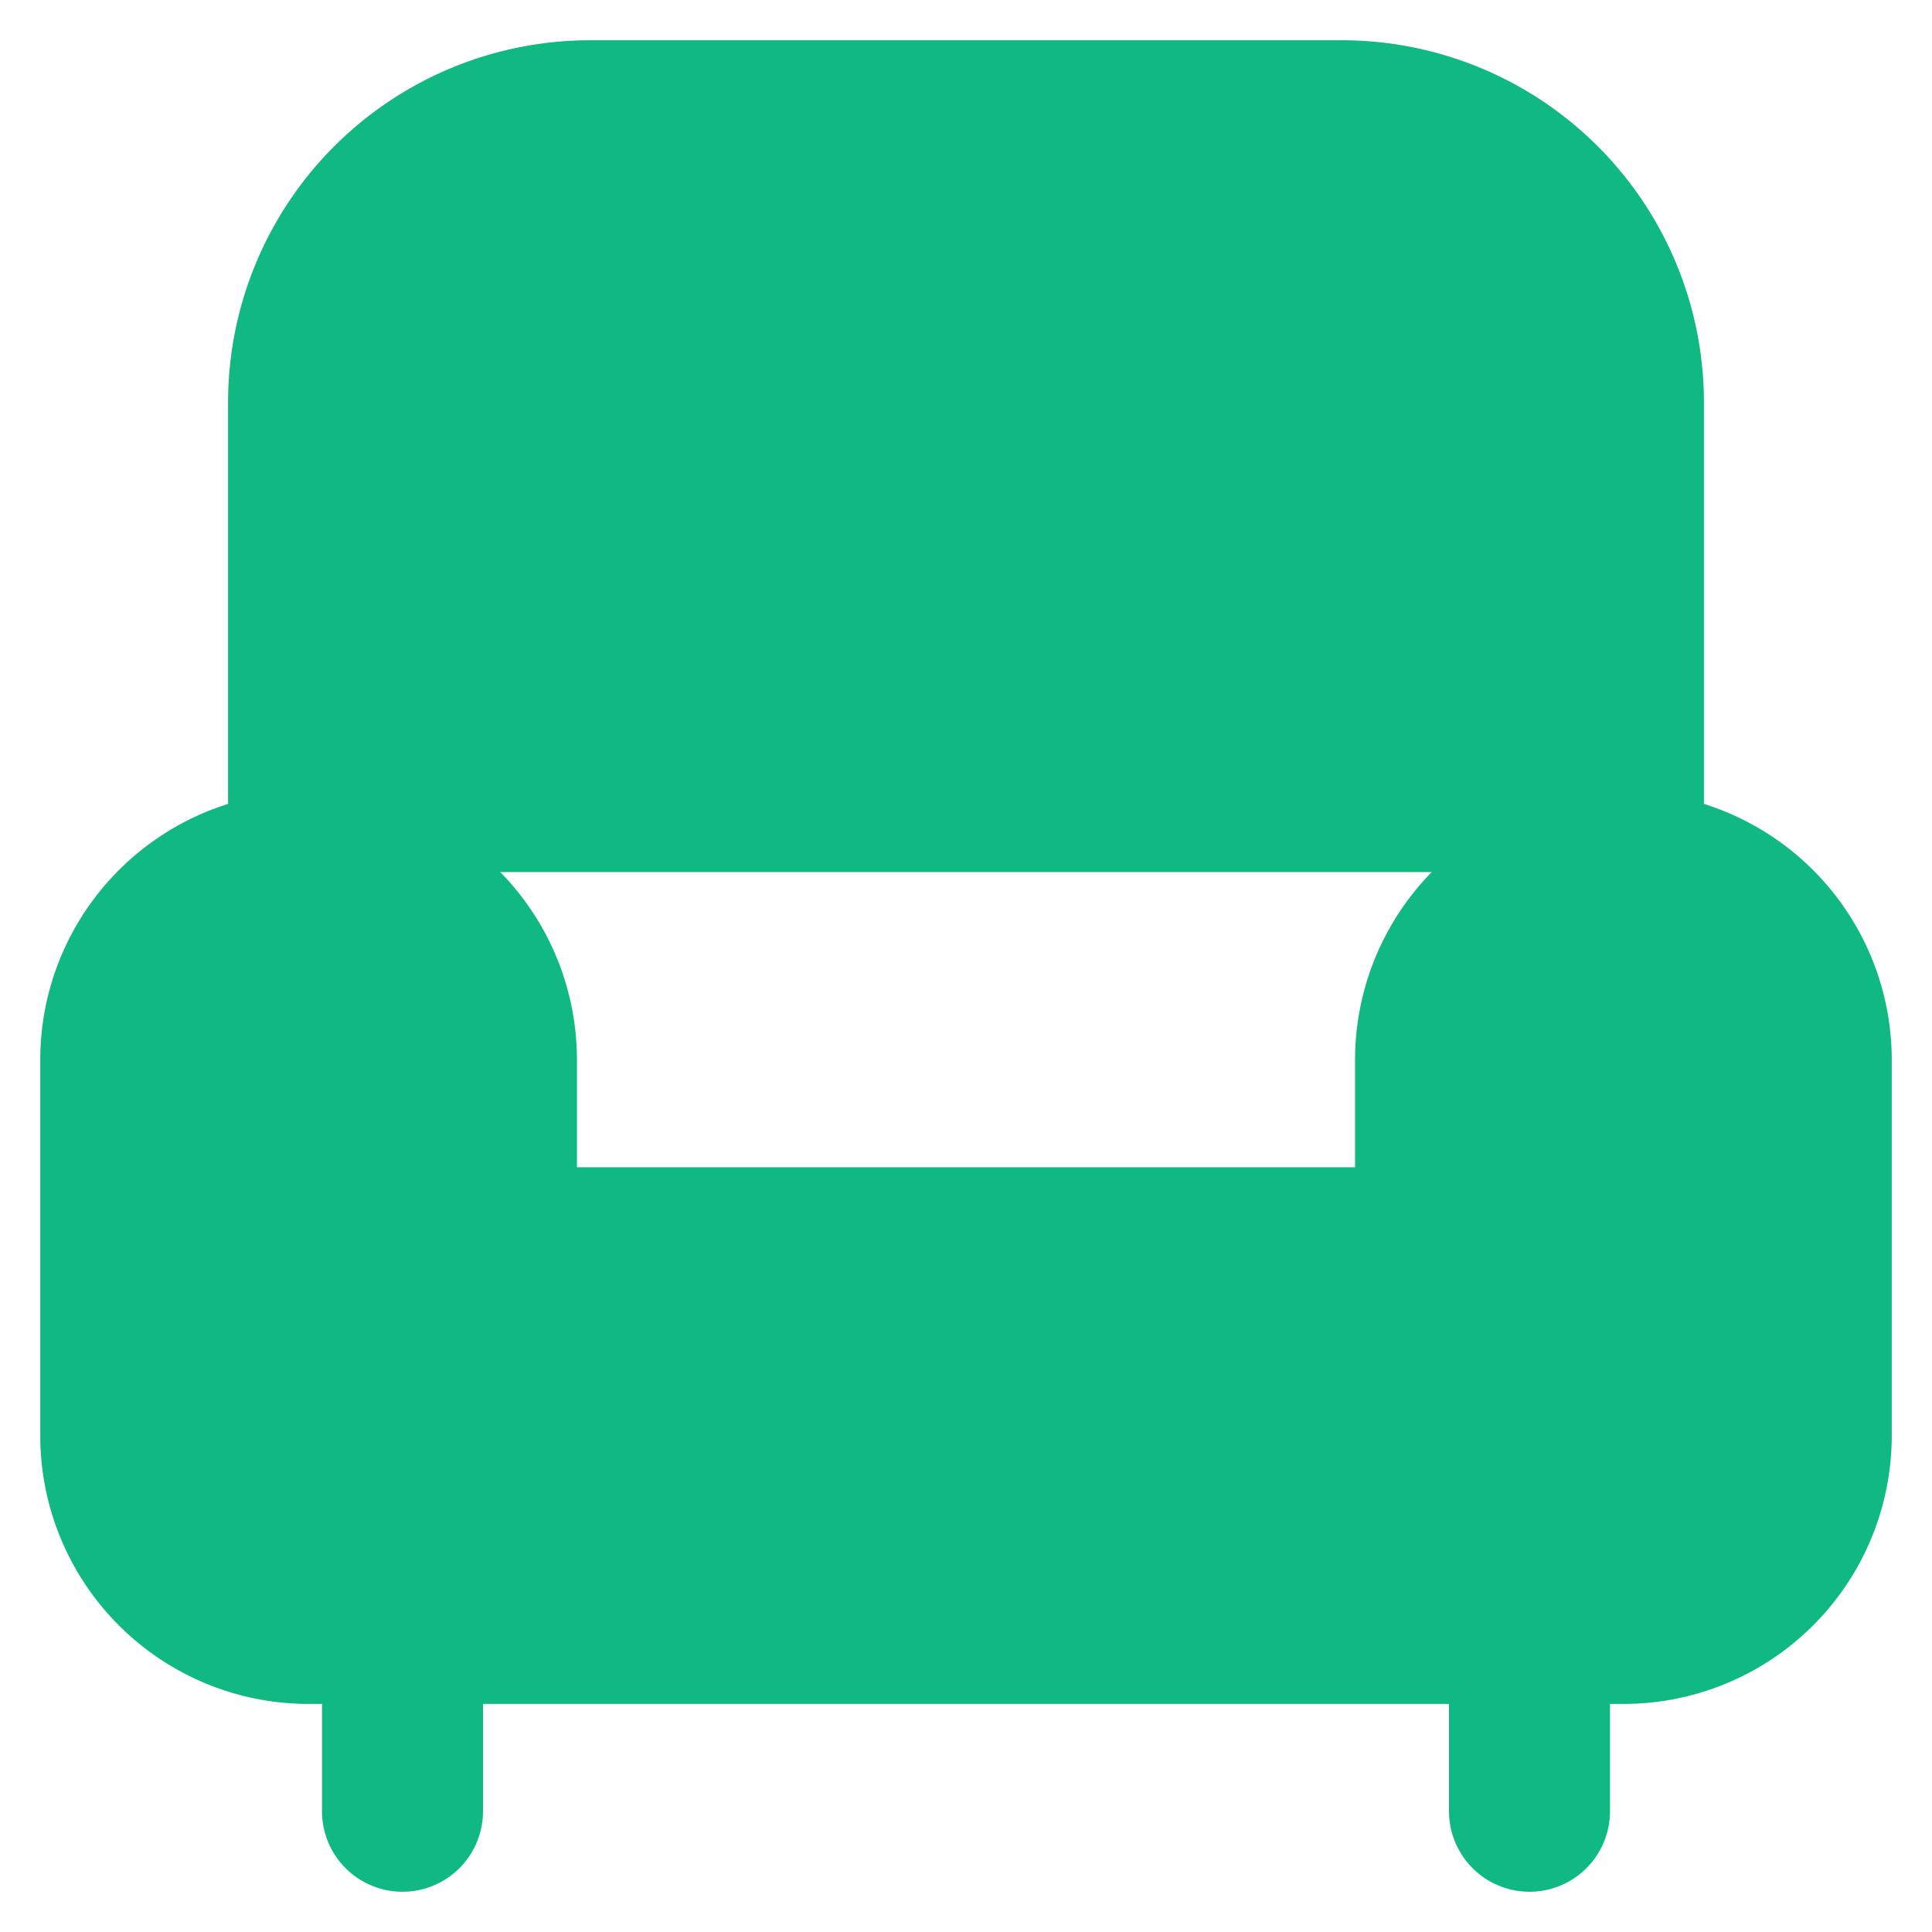 <svg xmlns="http://www.w3.org/2000/svg" fill="none" viewBox="0 0 24 24">
  <path fill="#10B981" d="M3.833 10.833a2.333 2.333 0 0 1 2.334 2.334V15.5h11.666v-2.333a2.333 2.333 0 1 1 4.667 0v4.666a2.333 2.333 0 0 1-2.333 2.334H3.833A2.333 2.333 0 0 1 1.5 17.833v-4.666a2.333 2.333 0 0 1 2.333-2.334Z"/>
  <path fill="#10B981" d="M3.833 10.833V5a3.5 3.5 0 0 1 3.5-3.5h9.334a3.5 3.5 0 0 1 3.5 3.5v5.833M5 20.167V22.5v-2.333ZM19 20.167V22.5v-2.333Z"/>
  <path stroke="#10B981" stroke-linecap="round" stroke-linejoin="round" stroke-width="2" d="M3.833 10.833a2.333 2.333 0 0 1 2.334 2.334V15.5h11.666v-2.333a2.333 2.333 0 0 1 2.334-2.334m-16.334 0A2.333 2.333 0 0 0 1.5 13.167v4.666a2.333 2.333 0 0 0 2.333 2.334h16.334a2.333 2.333 0 0 0 2.333-2.334v-4.666a2.333 2.333 0 0 0-2.333-2.334m-16.334 0V5a3.5 3.5 0 0 1 3.5-3.5h9.334a3.5 3.5 0 0 1 3.5 3.5v5.833M5 20.167V22.5m14-2.333V22.5"/>
</svg>